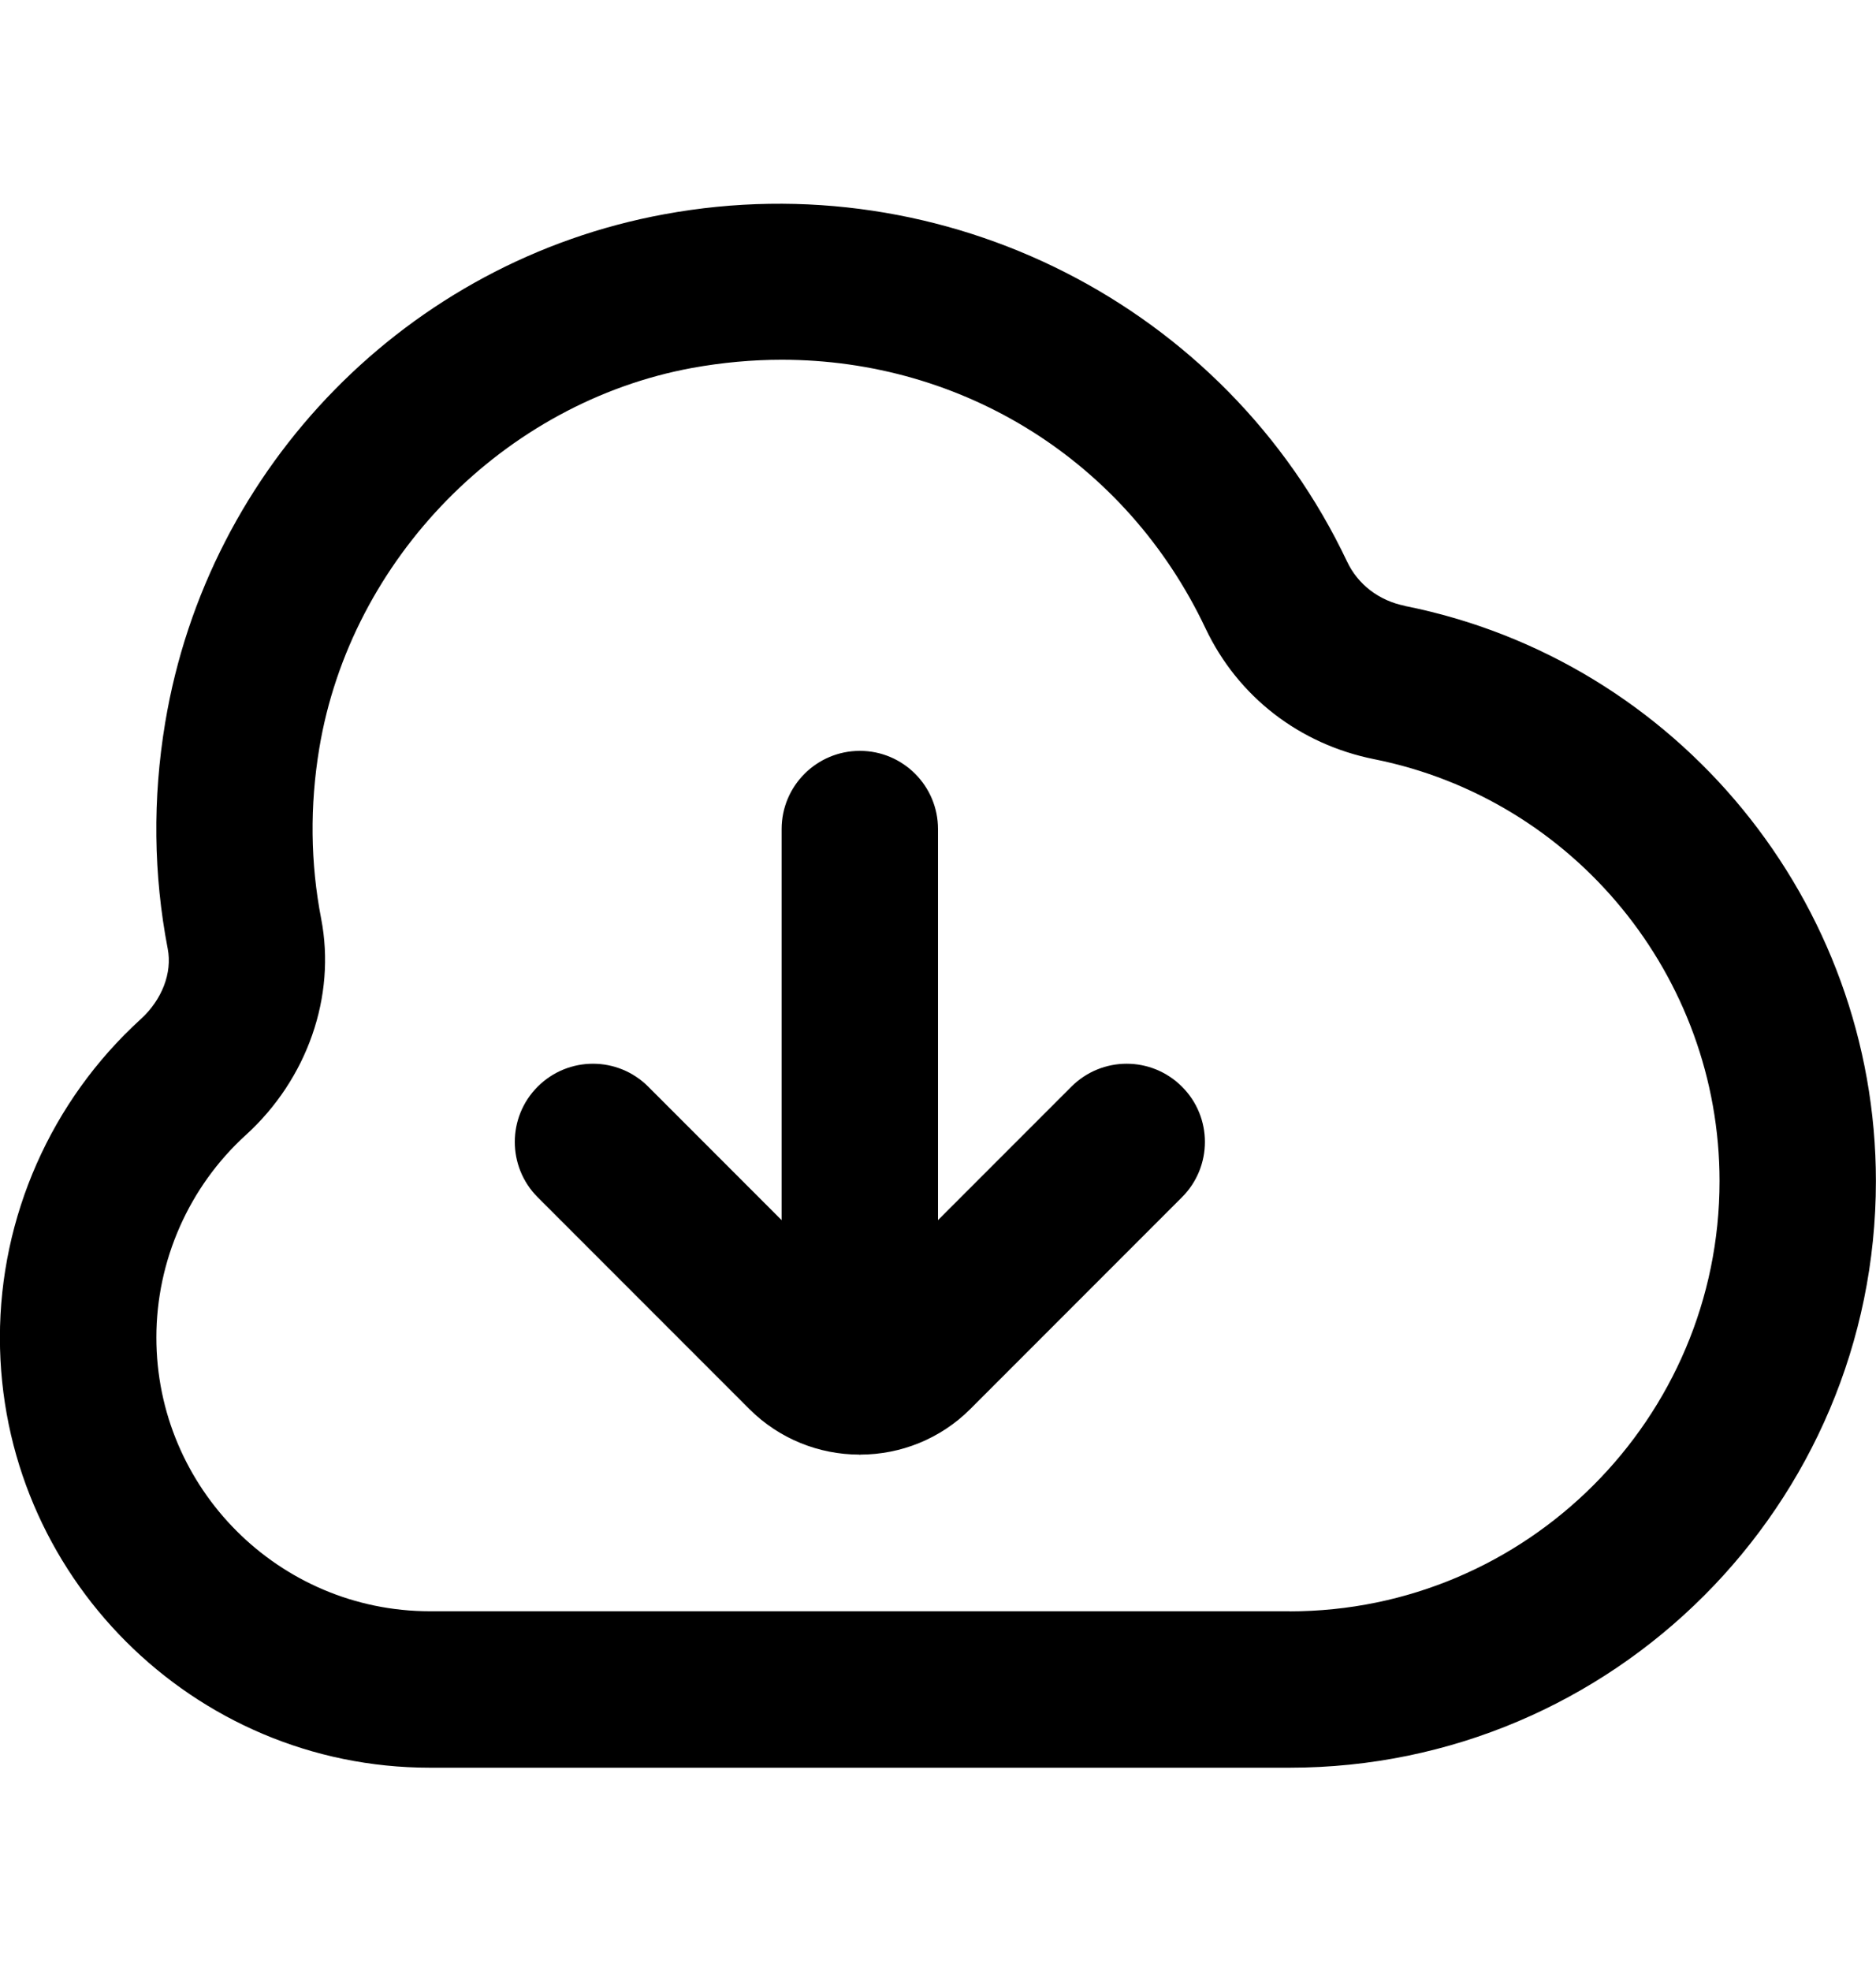 <svg width="20" height="21" viewBox="0 0 20 21" fill="none" xmlns="http://www.w3.org/2000/svg">
<g clip-path="url(#clip0_22_14582)">
<path d="M14.978 6.455C14.702 6.4 14.476 6.228 14.36 5.981C13.067 3.255 10.074 1.731 7.081 2.283C4.354 2.783 2.217 4.959 1.761 7.7C1.626 8.509 1.636 9.319 1.788 10.108C1.838 10.366 1.727 10.652 1.5 10.859C0.546 11.727 -0.001 12.963 -0.001 14.251C-0.001 16.777 2.055 18.834 4.582 18.834H13.749C17.196 18.834 19.999 16.031 19.999 12.584C19.999 9.613 17.887 7.036 14.977 6.456L14.978 6.455ZM13.75 17.167H4.583C2.975 17.167 1.667 15.858 1.667 14.25C1.667 13.431 2.015 12.643 2.622 12.092C3.277 11.496 3.584 10.614 3.424 9.789C3.309 9.196 3.302 8.585 3.404 7.972C3.74 5.953 5.375 4.288 7.38 3.92C7.701 3.862 8.02 3.833 8.334 3.833C10.261 3.833 12.006 4.908 12.852 6.695C13.197 7.422 13.852 7.929 14.651 8.089C16.783 8.515 18.332 10.404 18.332 12.584C18.332 15.111 16.276 17.168 13.748 17.168L13.75 17.167ZM12.601 11.578C12.927 11.903 12.927 12.43 12.601 12.756L10.345 15.012C10.023 15.334 9.598 15.497 9.174 15.498L9.167 15.5L9.159 15.498C8.735 15.497 8.311 15.334 7.988 15.012L5.732 12.756C5.407 12.43 5.407 11.903 5.732 11.578C6.058 11.252 6.585 11.252 6.911 11.578L8.333 13V8.833C8.333 8.373 8.707 8 9.167 8C9.627 8 10 8.373 10 8.833V13L11.422 11.578C11.748 11.252 12.275 11.252 12.601 11.578Z" fill="currentColor"/>
</g>
<defs>
<clipPath id="clip0_22_14582">
<rect width="20" height="20" fill="none" transform="translate(0 0.5)"/>
</clipPath>
</defs>
</svg>
